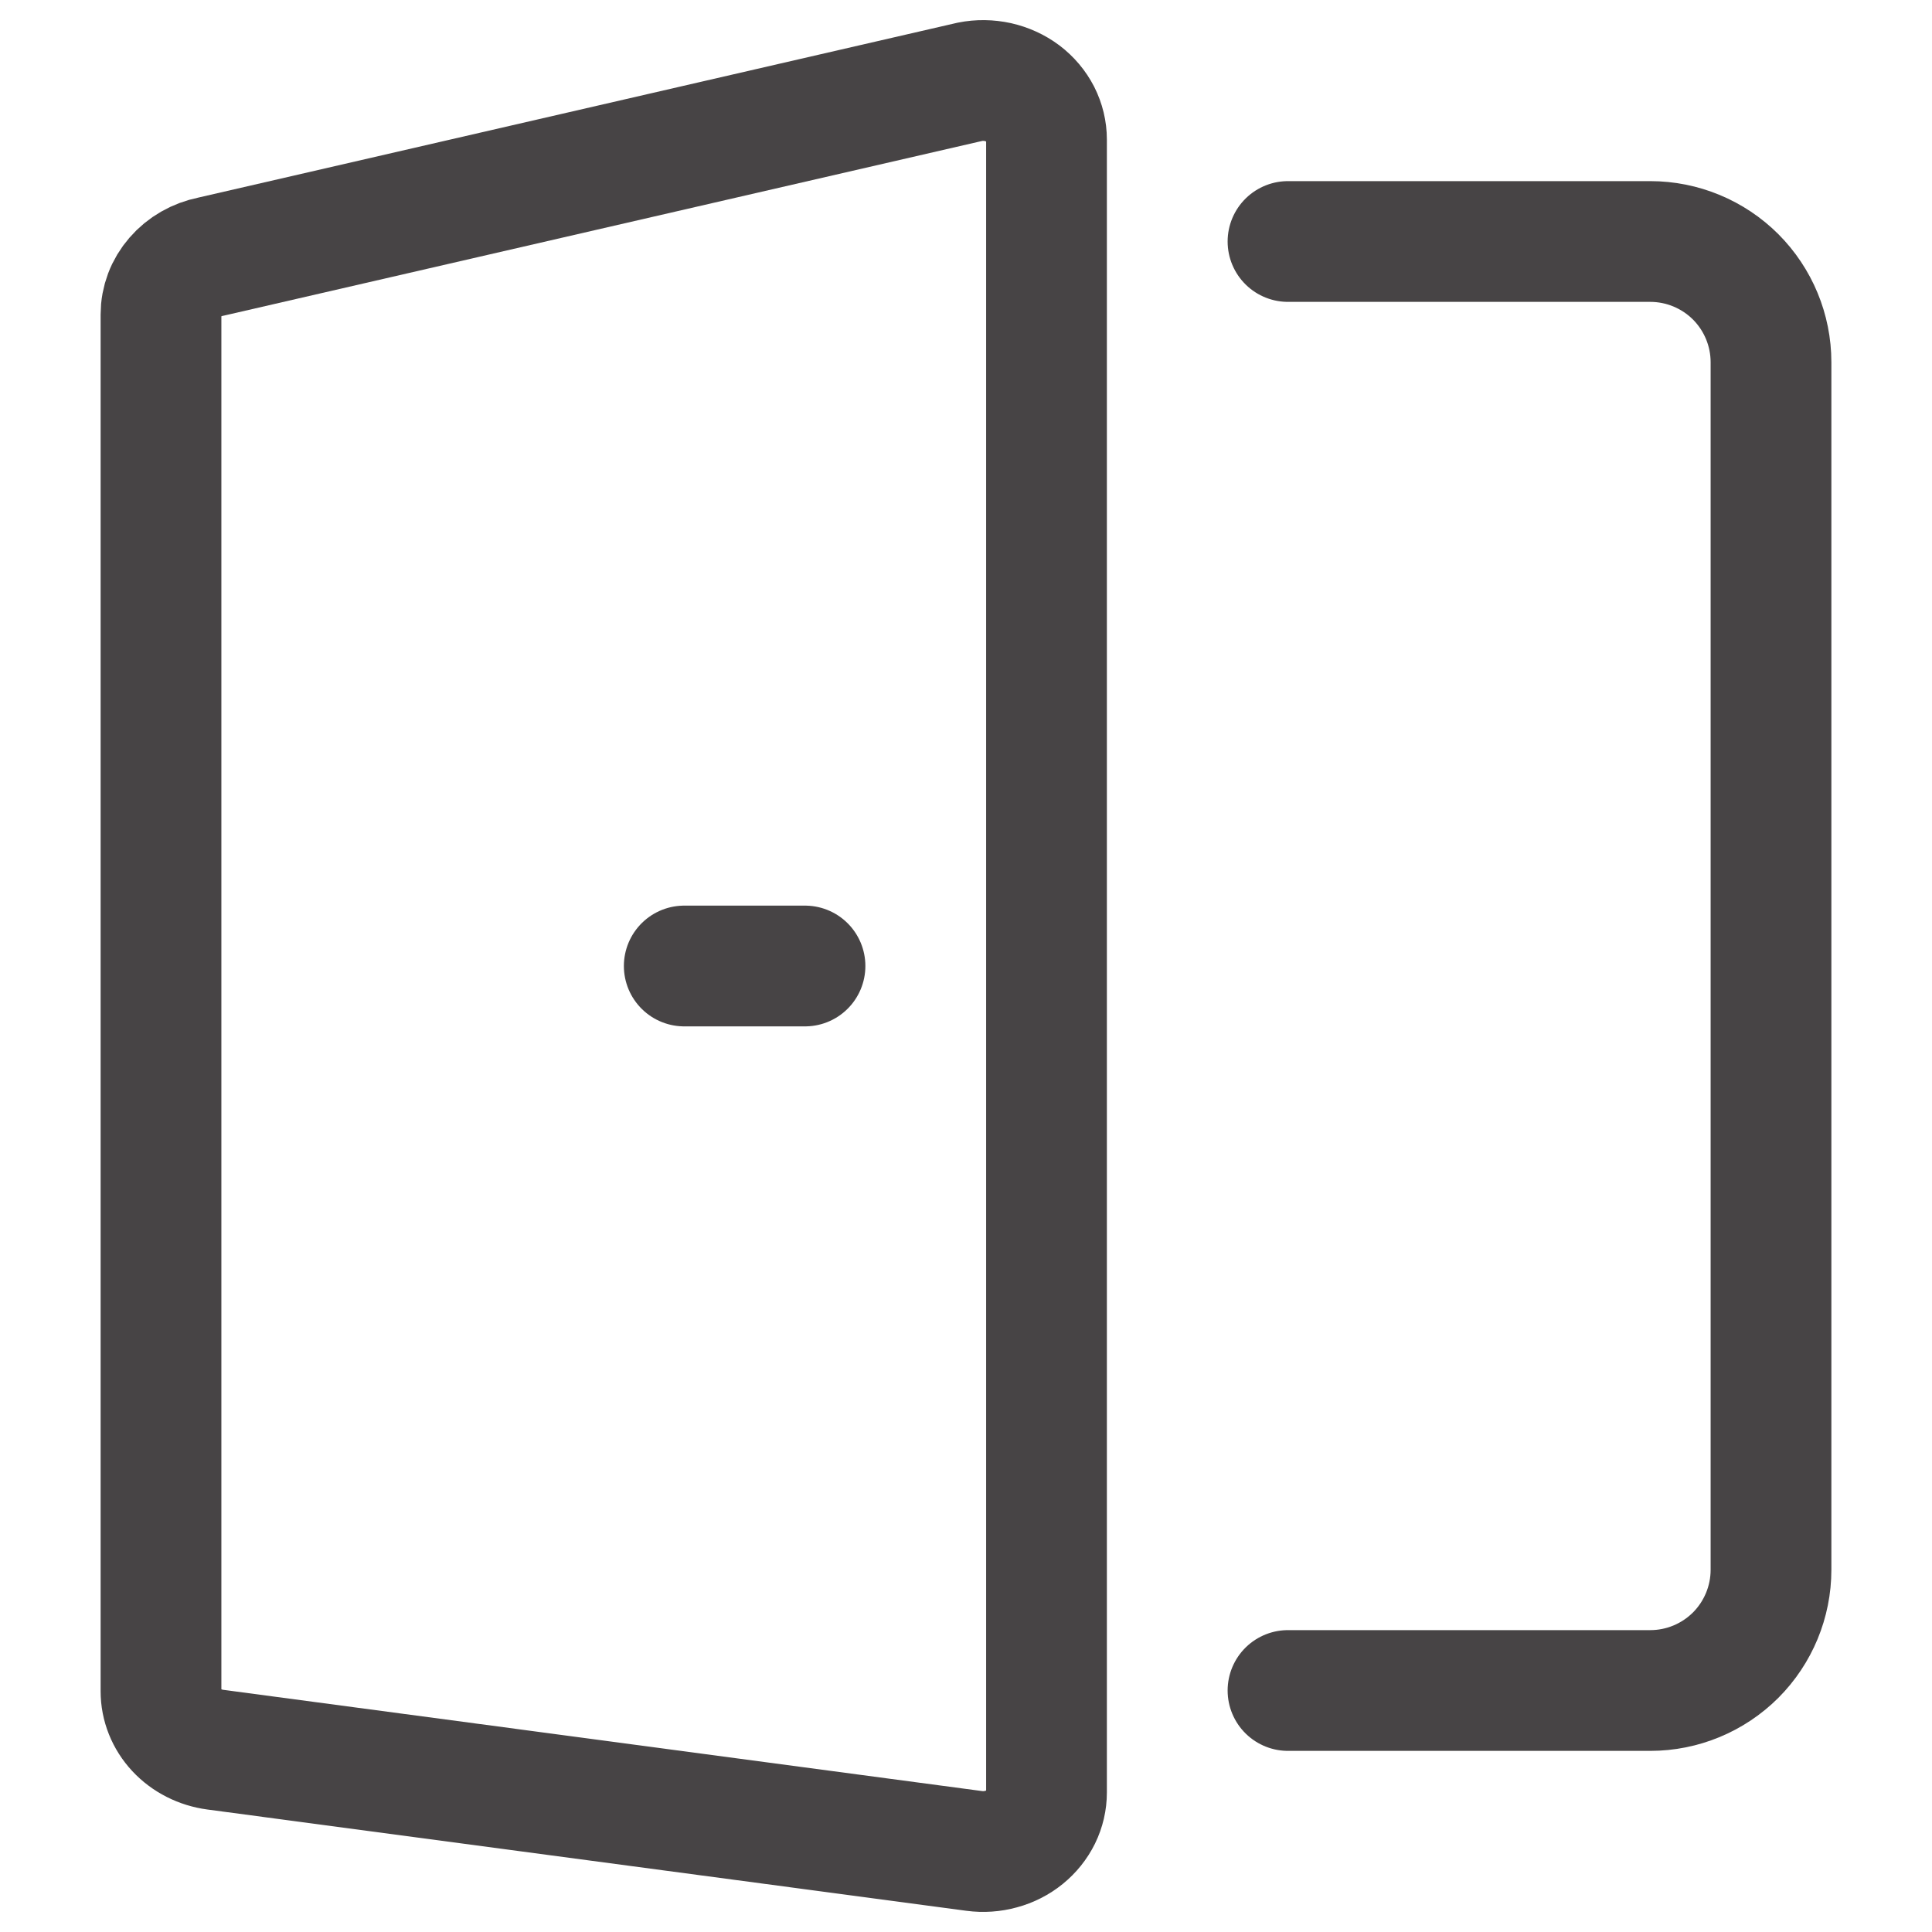 <svg width="24" height="24" viewBox="0 0 24 24" fill="none" xmlns="http://www.w3.org/2000/svg">
<path d="M16 3H20.5C20.898 3 21.279 3.158 21.561 3.439C21.842 3.721 22 4.102 22 4.5V19.5C22 19.898 21.842 20.279 21.561 20.561C21.279 20.842 20.898 21 20.5 21H16" stroke="#474445" stroke-width="1.5" stroke-linecap="round" stroke-linejoin="round"/>
<path d="M12.103 22.993L2.675 21.735C2.487 21.71 2.316 21.623 2.192 21.49C2.068 21.357 2 21.186 2 21.01V3.906C2 3.738 2.061 3.575 2.175 3.444C2.288 3.313 2.445 3.223 2.621 3.188L12.05 1.016C12.164 0.993 12.283 0.995 12.397 1.02C12.511 1.046 12.617 1.094 12.709 1.163C12.8 1.232 12.873 1.319 12.924 1.418C12.974 1.517 13 1.625 13 1.734V22.267C13 22.372 12.976 22.476 12.929 22.572C12.882 22.667 12.814 22.752 12.729 22.821C12.644 22.89 12.544 22.941 12.436 22.97C12.328 23 12.215 23.008 12.103 22.993V22.993Z" stroke="#474445" stroke-width="1.5" stroke-linecap="round" stroke-linejoin="round"/>
<path d="M8.5 12H10" stroke="#474445" stroke-width="1.5" stroke-linecap="round" stroke-linejoin="round"/>
</svg>
